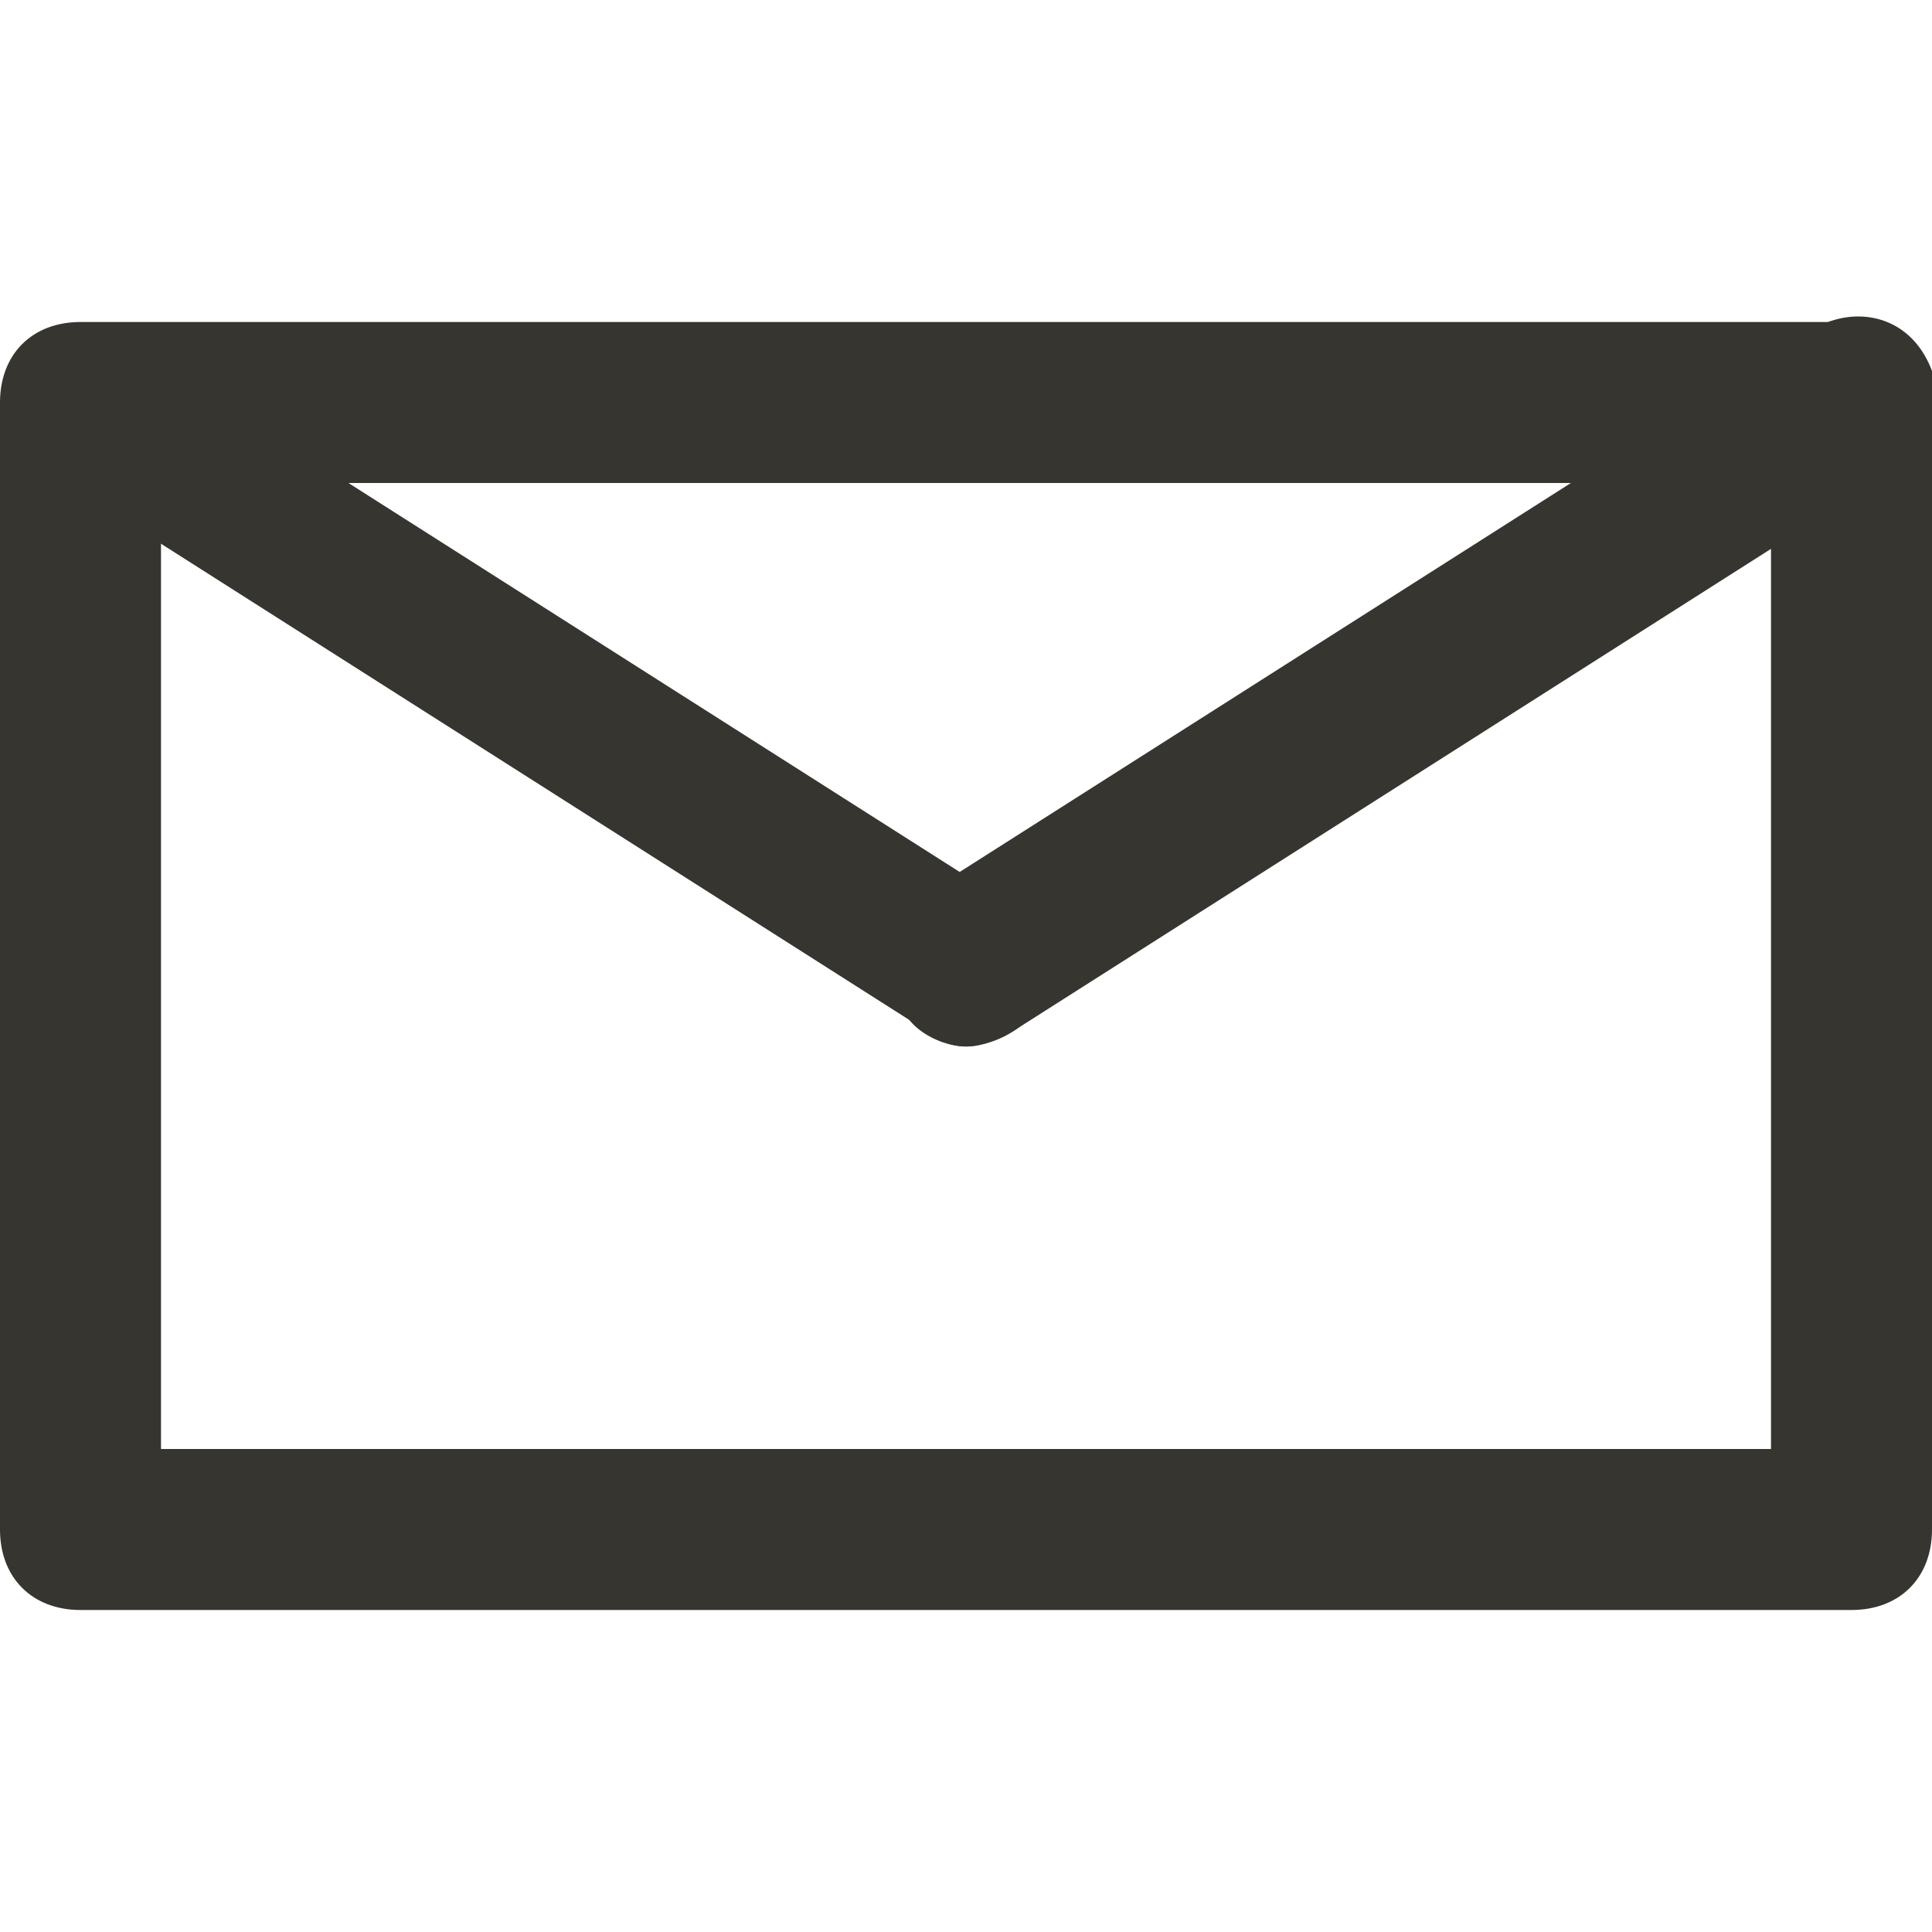 <!-- Generated by IcoMoon.io -->
<svg version="1.1" xmlns="http://www.w3.org/2000/svg" width="280" height="280" viewBox="0 0 280 280">
<title>mi-mail</title>
<path fill="#37352f" d="M268.333 233.333h-256.667c-7 0-11.667-4.667-11.667-11.667v-163.333c0-7 4.667-11.667 11.667-11.667h256.667c7 0 11.667 4.667 11.667 11.667v163.333c0 7-4.667 11.667-11.667 11.667zM23.333 210h233.333v-140h-233.333v140z"></path>
<path fill="#37352f" d="M140 151.667c-3.5 0-8.167-2.333-9.333-5.833-3.5-5.833-2.333-12.833 3.5-16.333l128.333-81.667c5.833-3.5 12.833-2.333 16.333 3.5s2.333 12.833-3.5 16.333l-128.333 81.667c-2.333 1.167-4.667 2.333-7 2.333z"></path>
<path fill="#37352f" d="M140 151.667c-2.333 0-4.667-1.167-5.833-2.333l-128.333-81.667c-5.833-3.5-7-10.5-3.5-15.167 3.5-5.833 10.5-7 15.167-3.5l128.333 81.667c5.833 3.5 7 10.5 3.5 16.333-1.167 2.333-5.833 4.667-9.333 4.667z"></path>
</svg>
